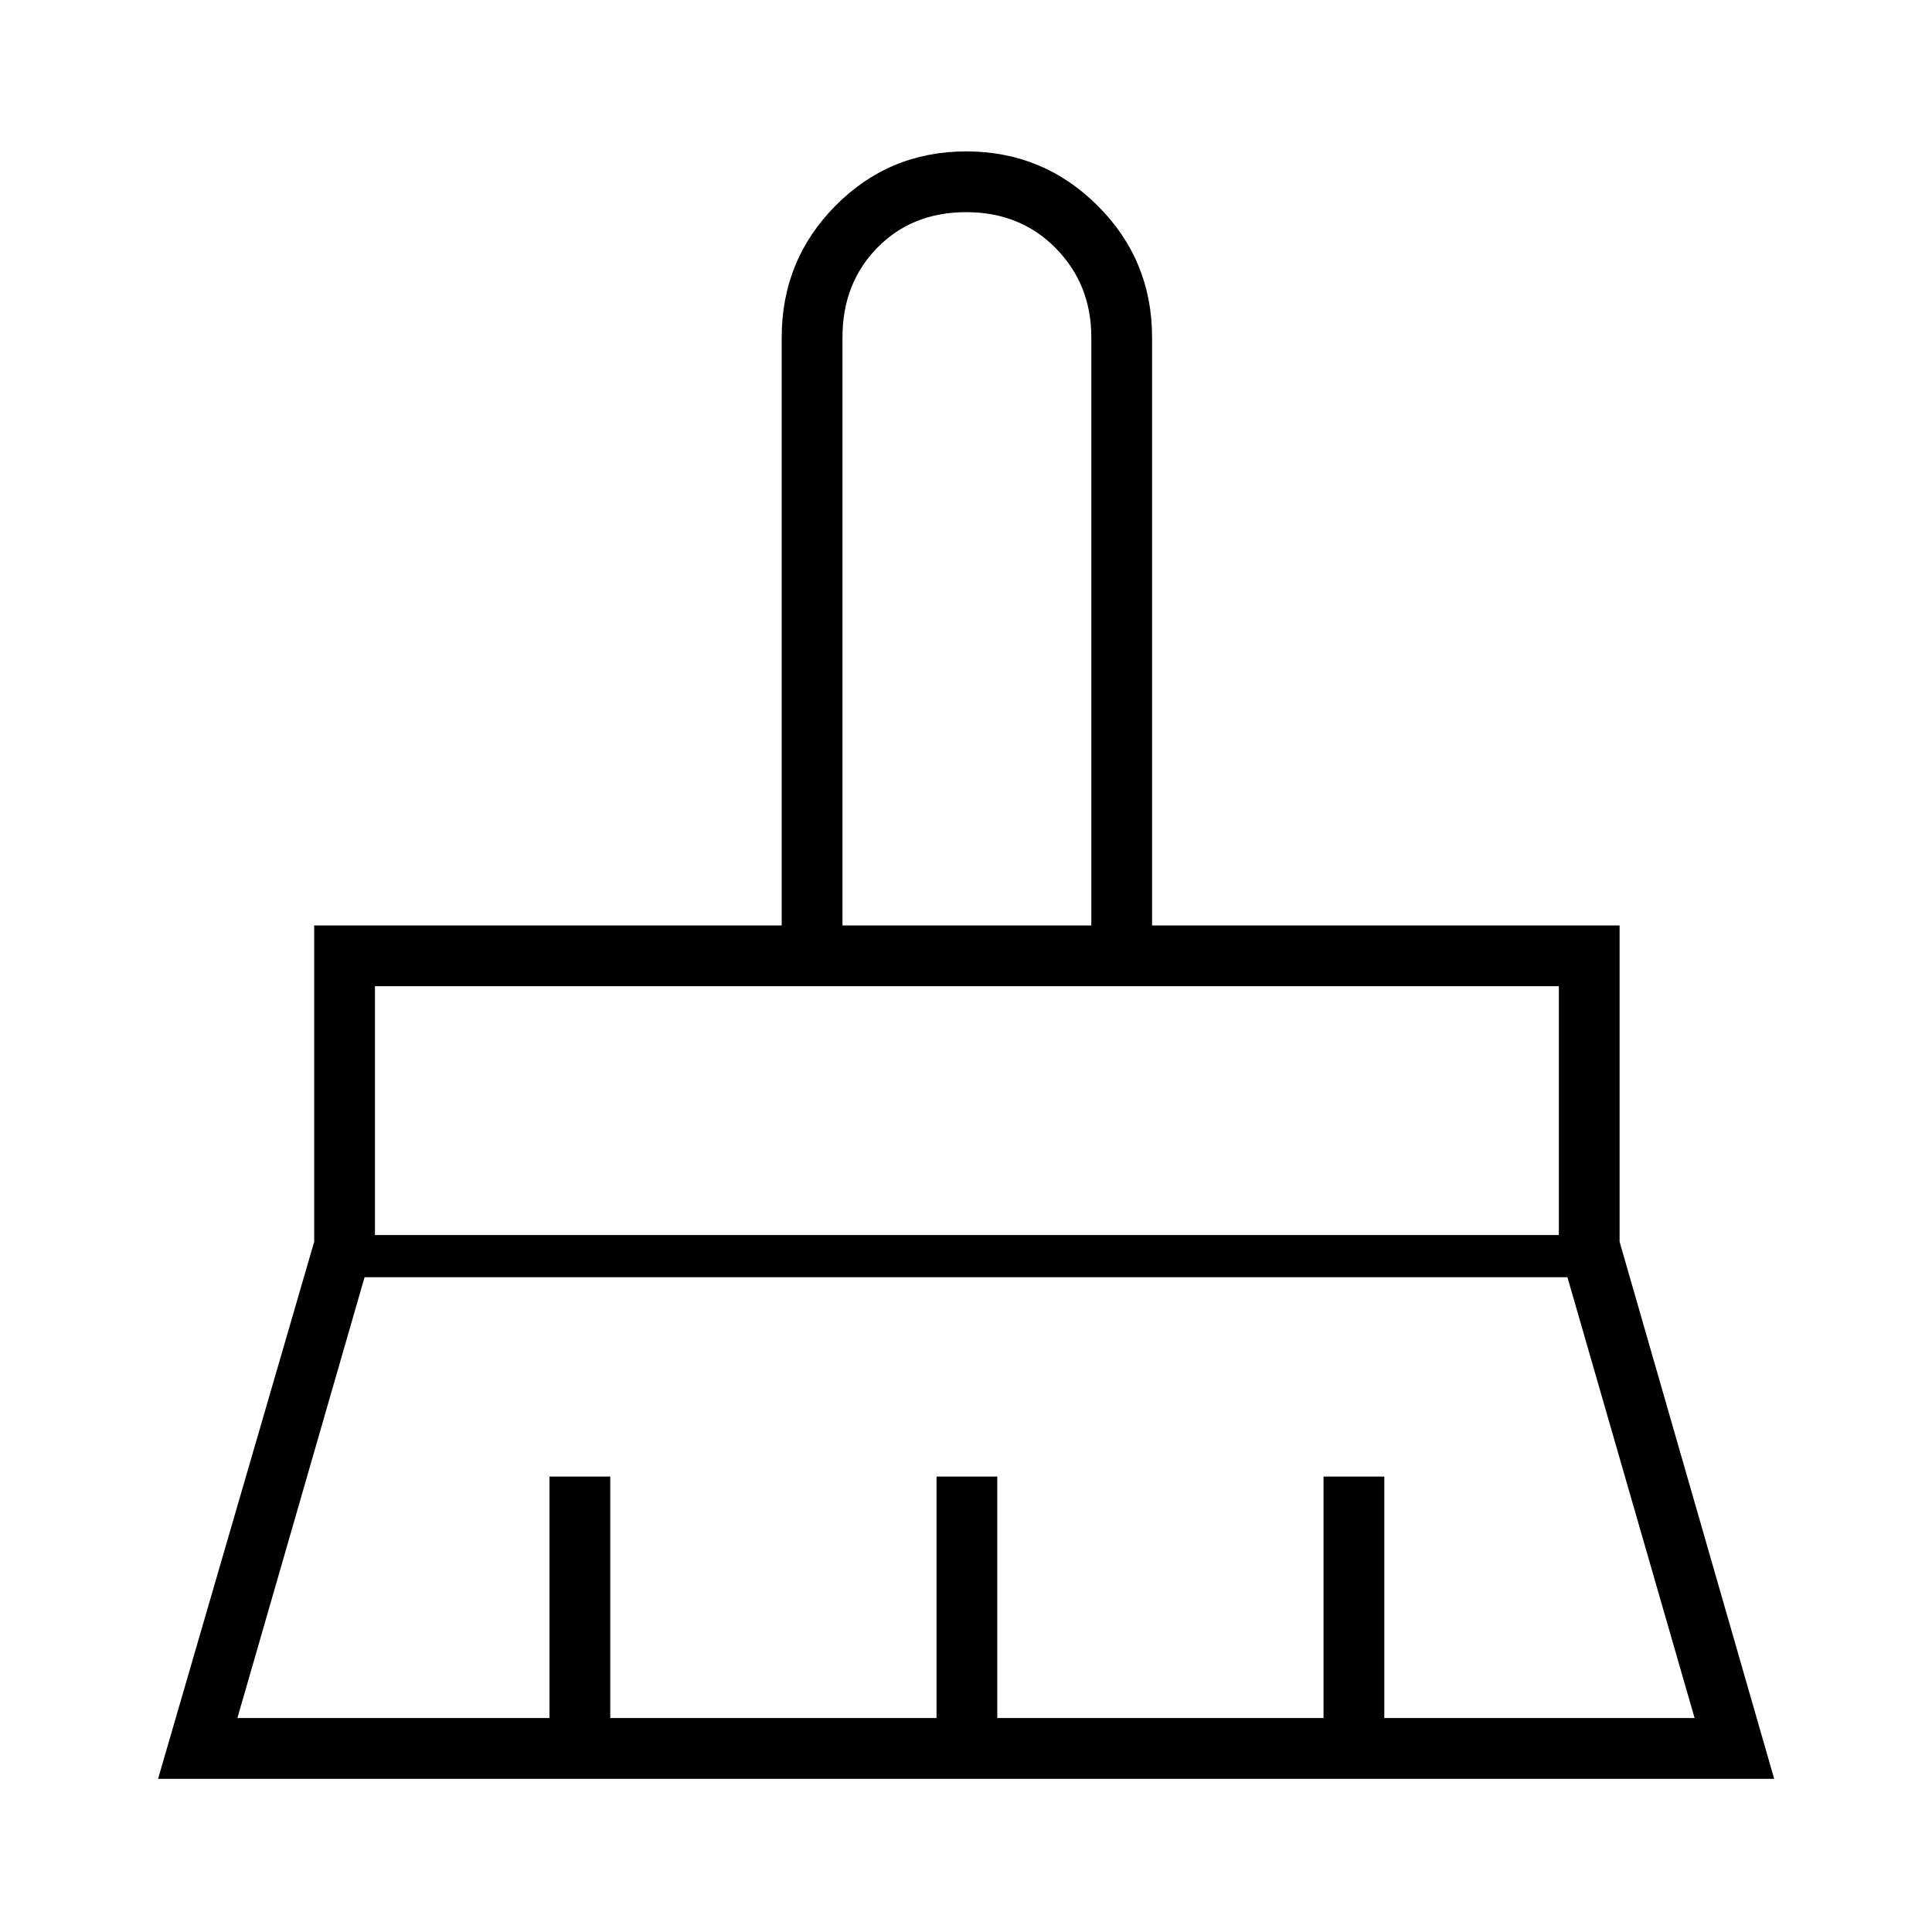 <svg xmlns="http://www.w3.org/2000/svg" height="48" viewBox="0 -960 960 960" width="48"><path d="M418.62-500.15h123.65v-292.22q0-26.34-17.65-44.28-17.66-17.93-44.52-17.93-26.87 0-44.18 17.68-17.3 17.69-17.3 44.53v292.22ZM186.31-346.31h588.27v-123.65H186.31v123.65Zm-68.35 240h155.08v-120h30.19v120h162.12v-120h30.19v120h162.11v-120h30.2v120h154.19l-63.19-219.04h-597.7l-63.19 219.04ZM78.54-76.12l77.58-266.87v-157.16h232.3v-292.16q0-38.52 26.75-65.49 26.75-26.97 64.96-26.97 38.22 0 65.27 26.97 27.06 26.97 27.06 65.49v292.16h232.31v157.16l76.81 266.87H78.54Zm696.04-393.84H186.31h588.27Zm-232.31-30.19H418.62h123.65Z"/></svg>